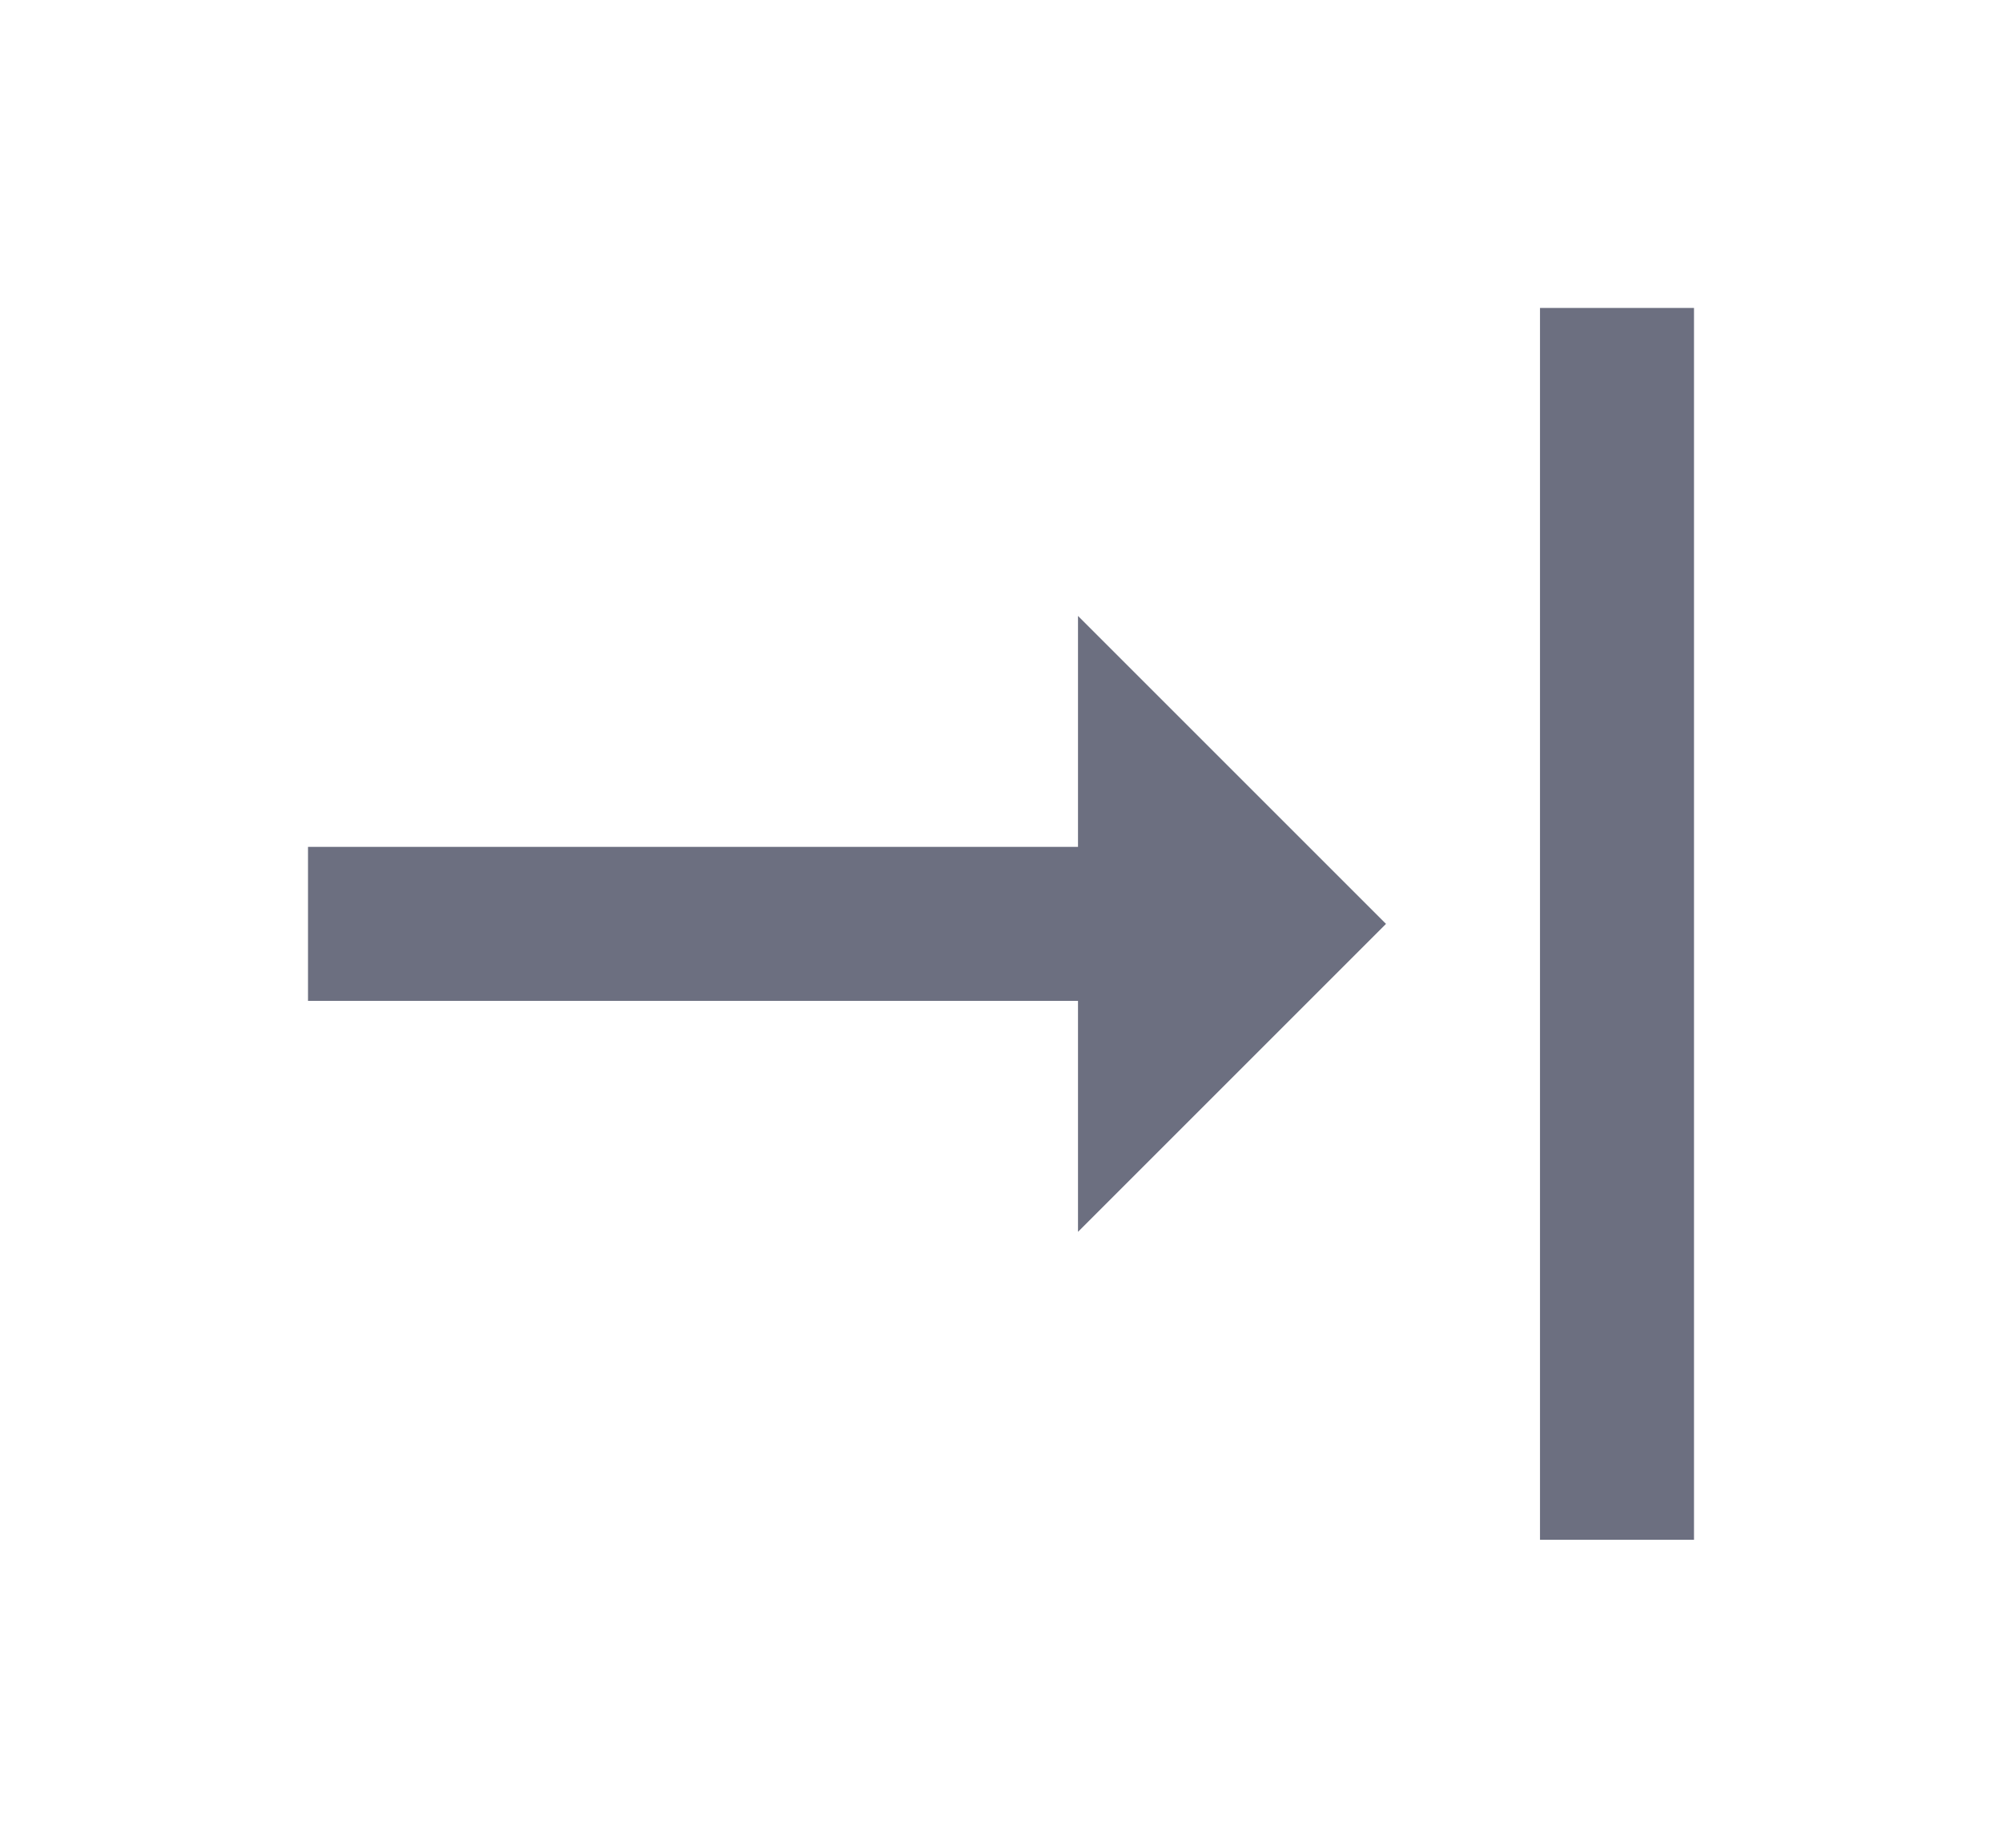 <svg xmlns="http://www.w3.org/2000/svg" width="13" height="12" fill="none" viewBox="0 0 13 12">
  <path fill="#6C6F80" fill-rule="evenodd" d="M7 8V6.5H2v-1h5V4l2 2-2 2Zm4 2h-1V2h1v8Z" clip-rule="evenodd"/>
</svg>

